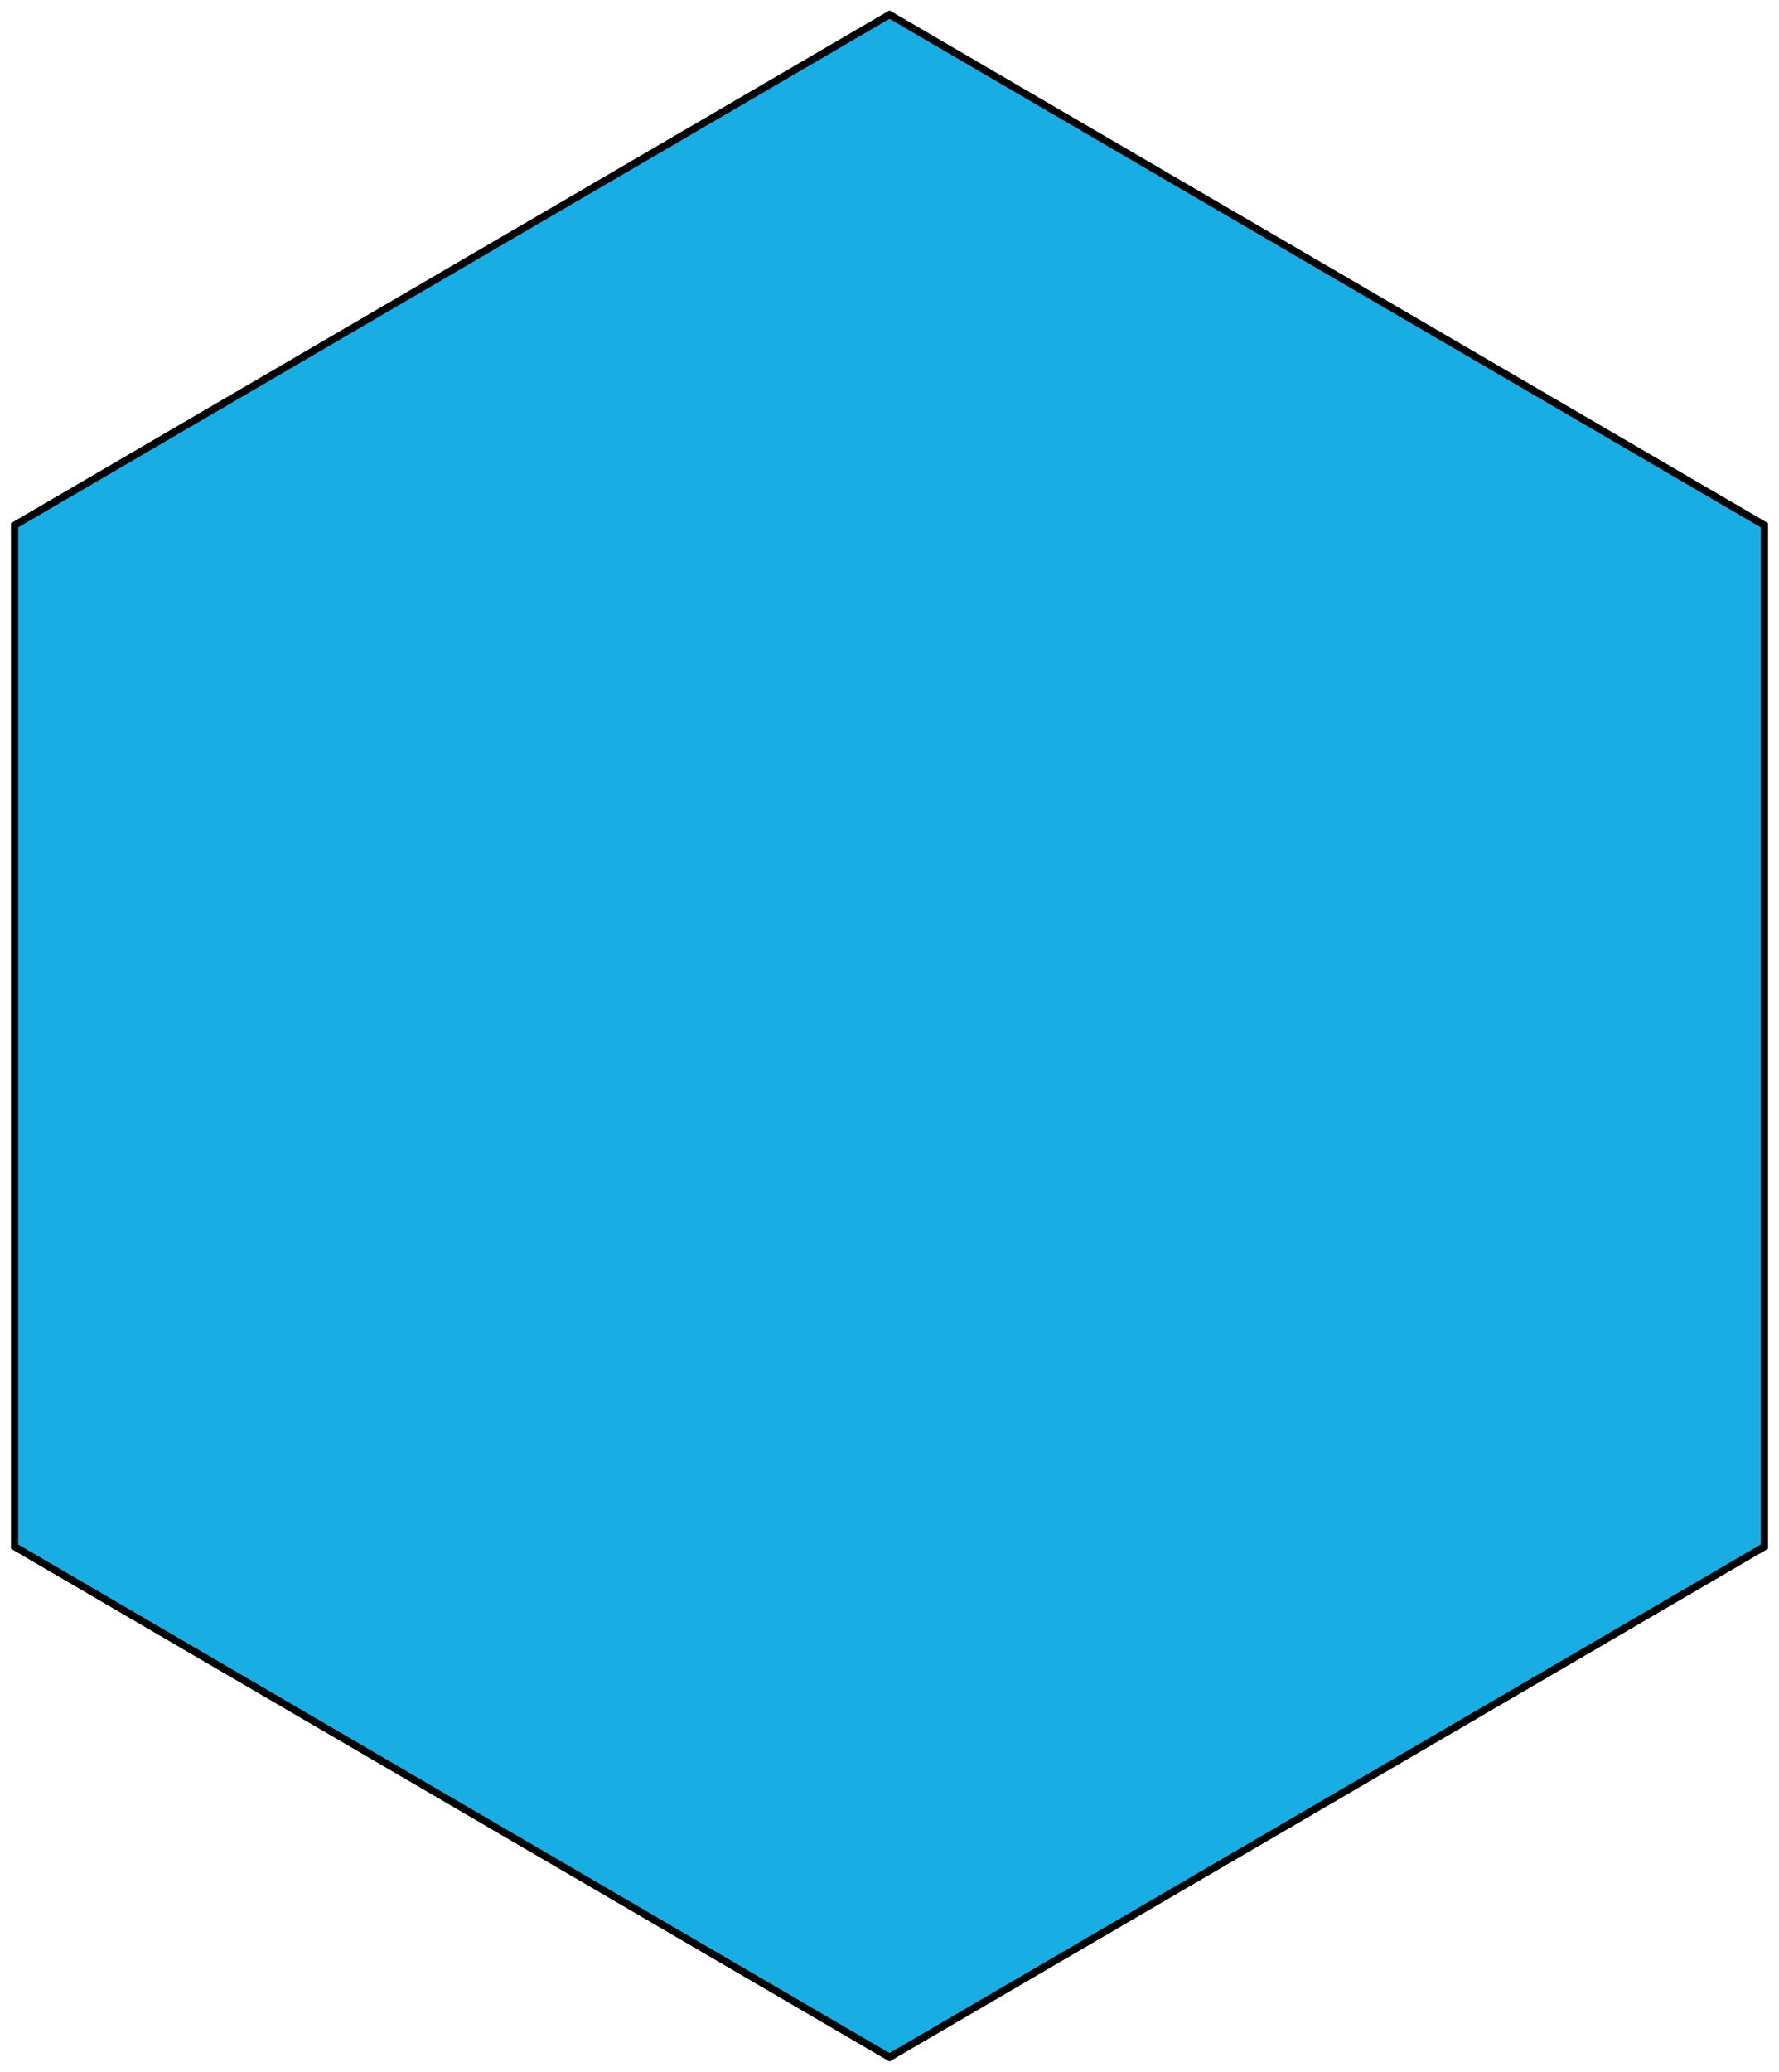 <svg width="122" height="142" viewBox="0 0 122 142" fill="none" xmlns="http://www.w3.org/2000/svg">
<path d="M121 36V106L61 141L1 106L1 36L61 1L121 36Z" fill="#18AEE4" stroke="black" stroke-width="0.5"/>
</svg>
